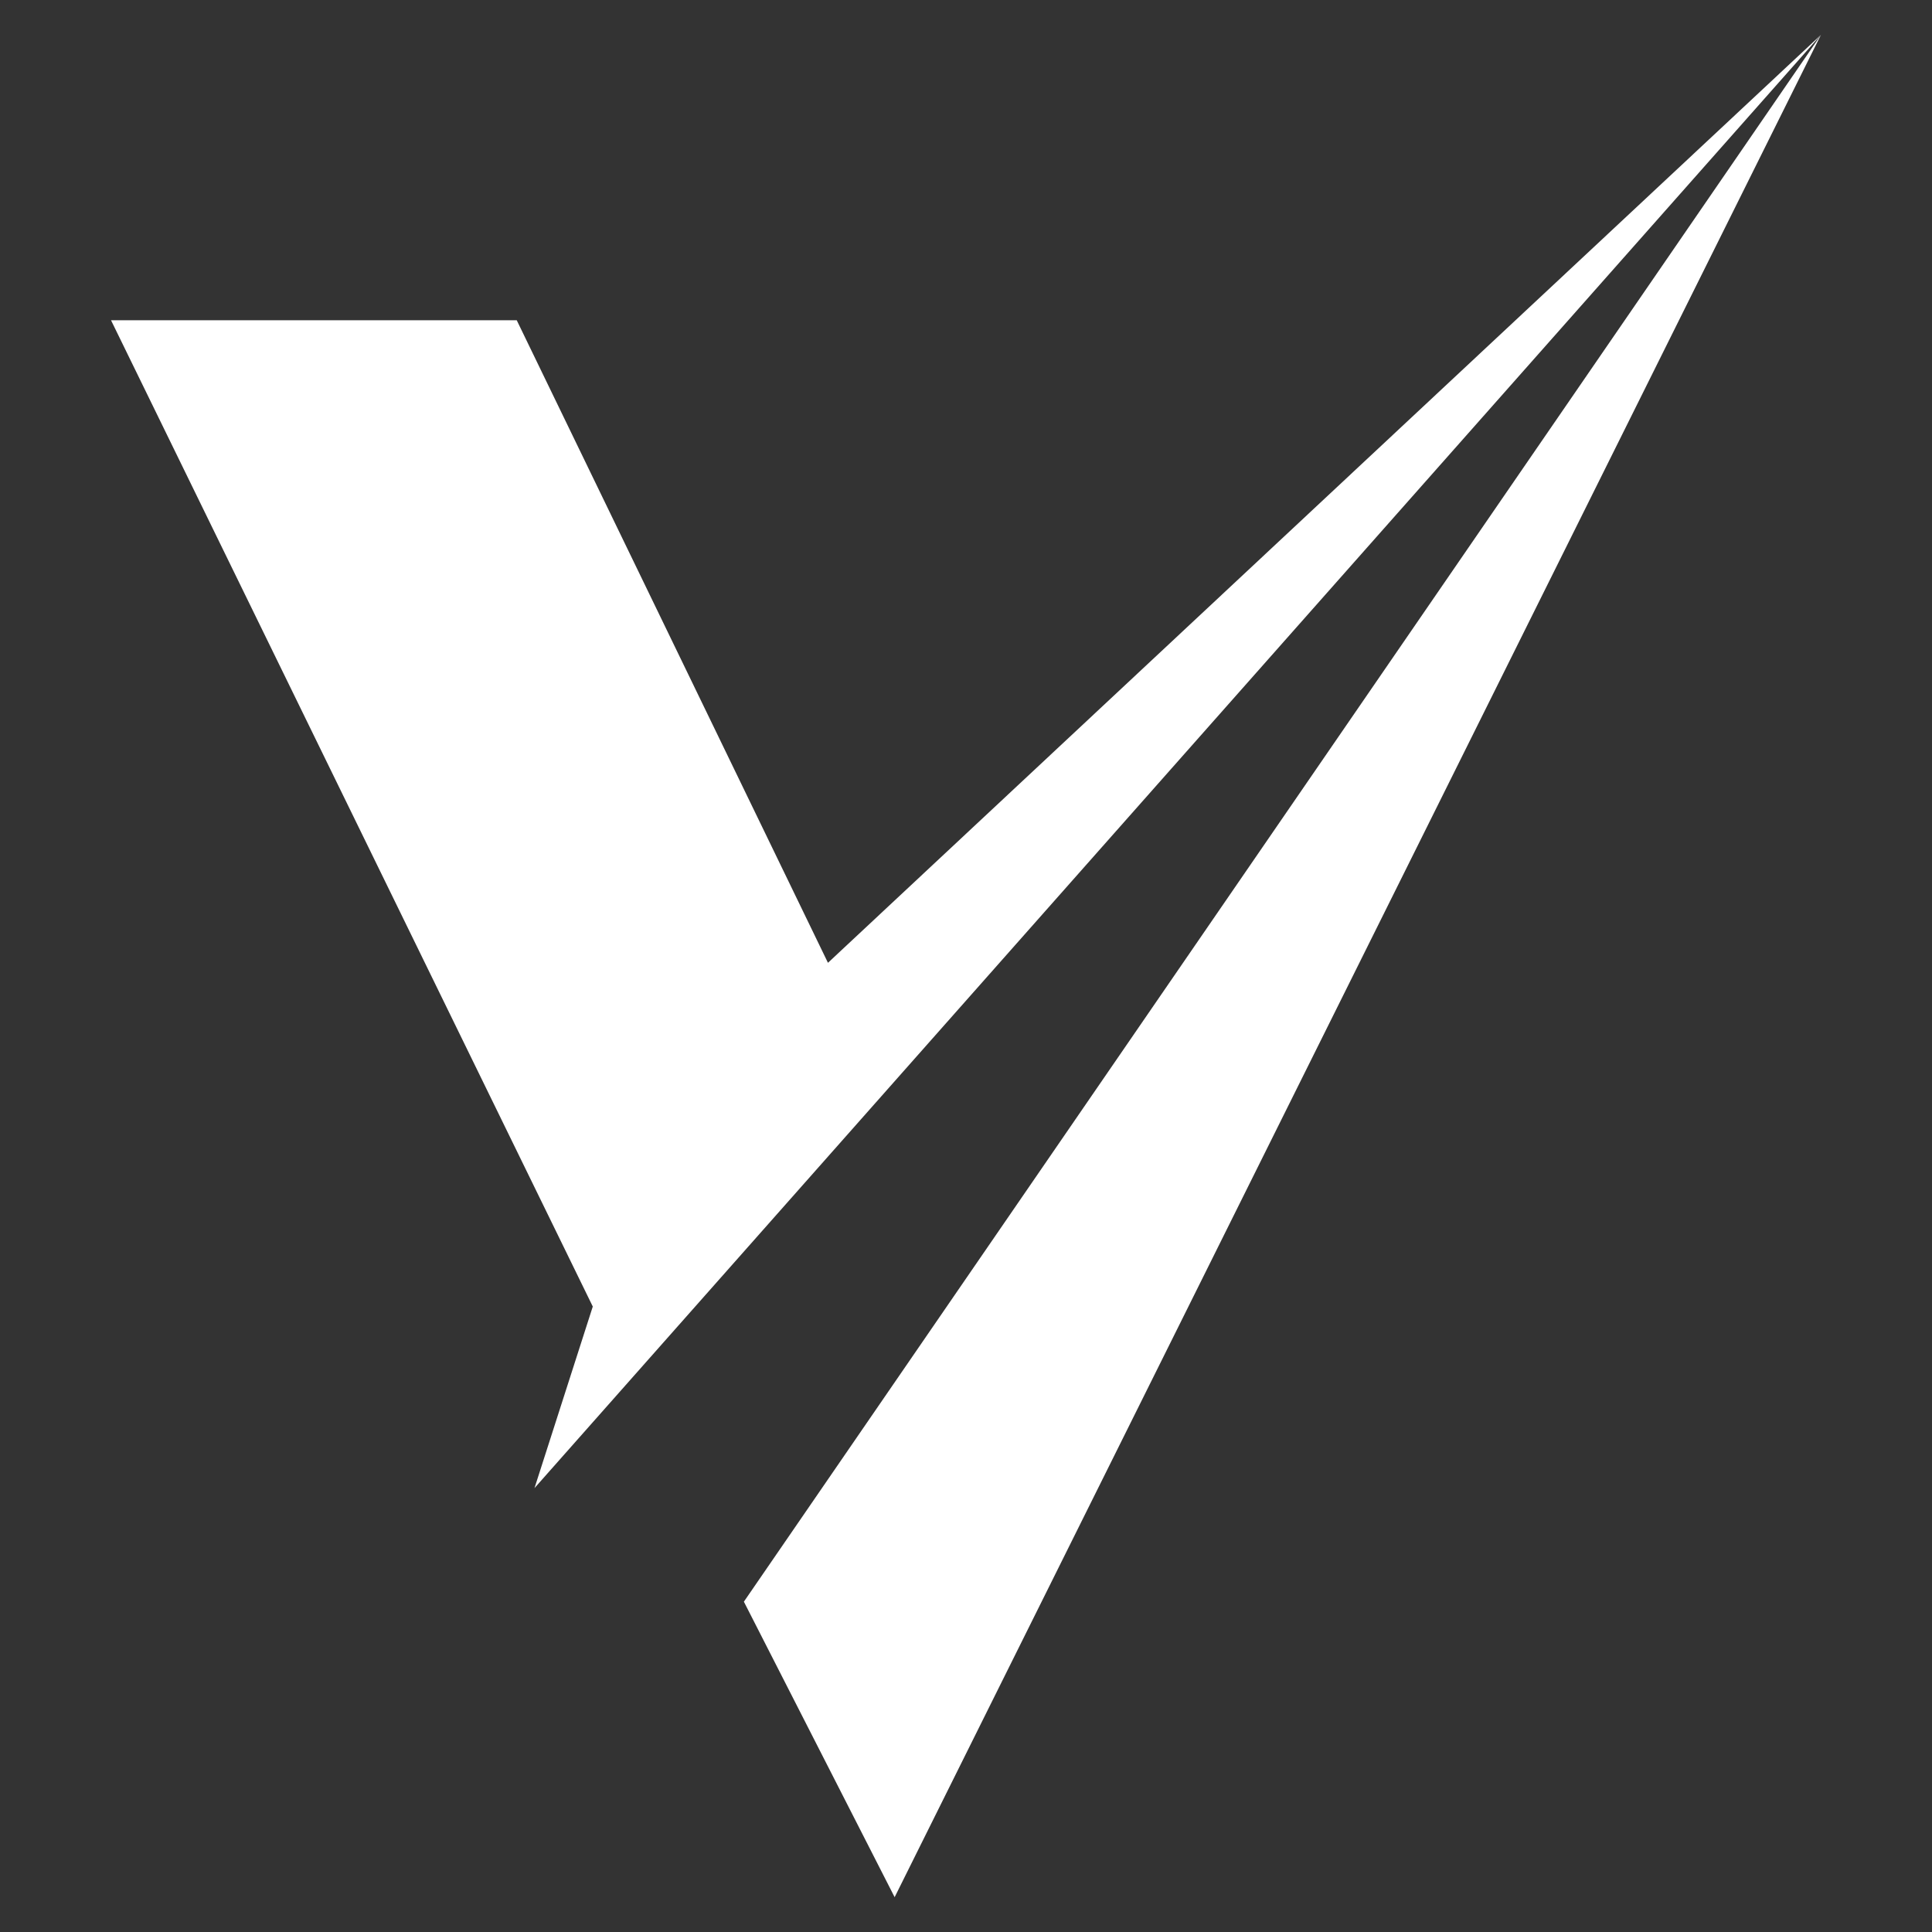 <svg xmlns="http://www.w3.org/2000/svg" xmlns:xlink="http://www.w3.org/1999/xlink" width="500" zoomAndPan="magnify" viewBox="0 0 375 375" height="500" preserveAspectRatio="xMidYMid meet" version="1.0"><rect x="0" y="0" width="375" height="375" fill="#333333" stroke="none"/><defs><clipPath id="02df3cddeb"><path d="M 21.516 6.754 L 353.766 6.754 L 353.766 289 L 21.516 289 Z M 21.516 6.754 " clip-rule="nonzero"/></clipPath><clipPath id="262ca6235e"><path d="M 144 6.754 L 353.766 6.754 L 353.766 368.254 L 144 368.254 Z M 144 6.754 " clip-rule="nonzero"/></clipPath></defs><g clip-path="url(#02df3cddeb)"><path fill="#ffffff" d="M 21.547 62.156 L 115.059 253.598 L 103.742 288.844 L 353.449 6.754 L 160.707 186.879 L 100.297 62.156 Z M 21.547 62.156 " fill-opacity="1" fill-rule="evenodd"/></g><g clip-path="url(#262ca6235e)"><path fill="#ffffff" d="M 353.449 6.754 L 144.387 310.887 L 173.648 368.242 Z M 353.449 6.754 " fill-opacity="1" fill-rule="evenodd"/></g></svg>